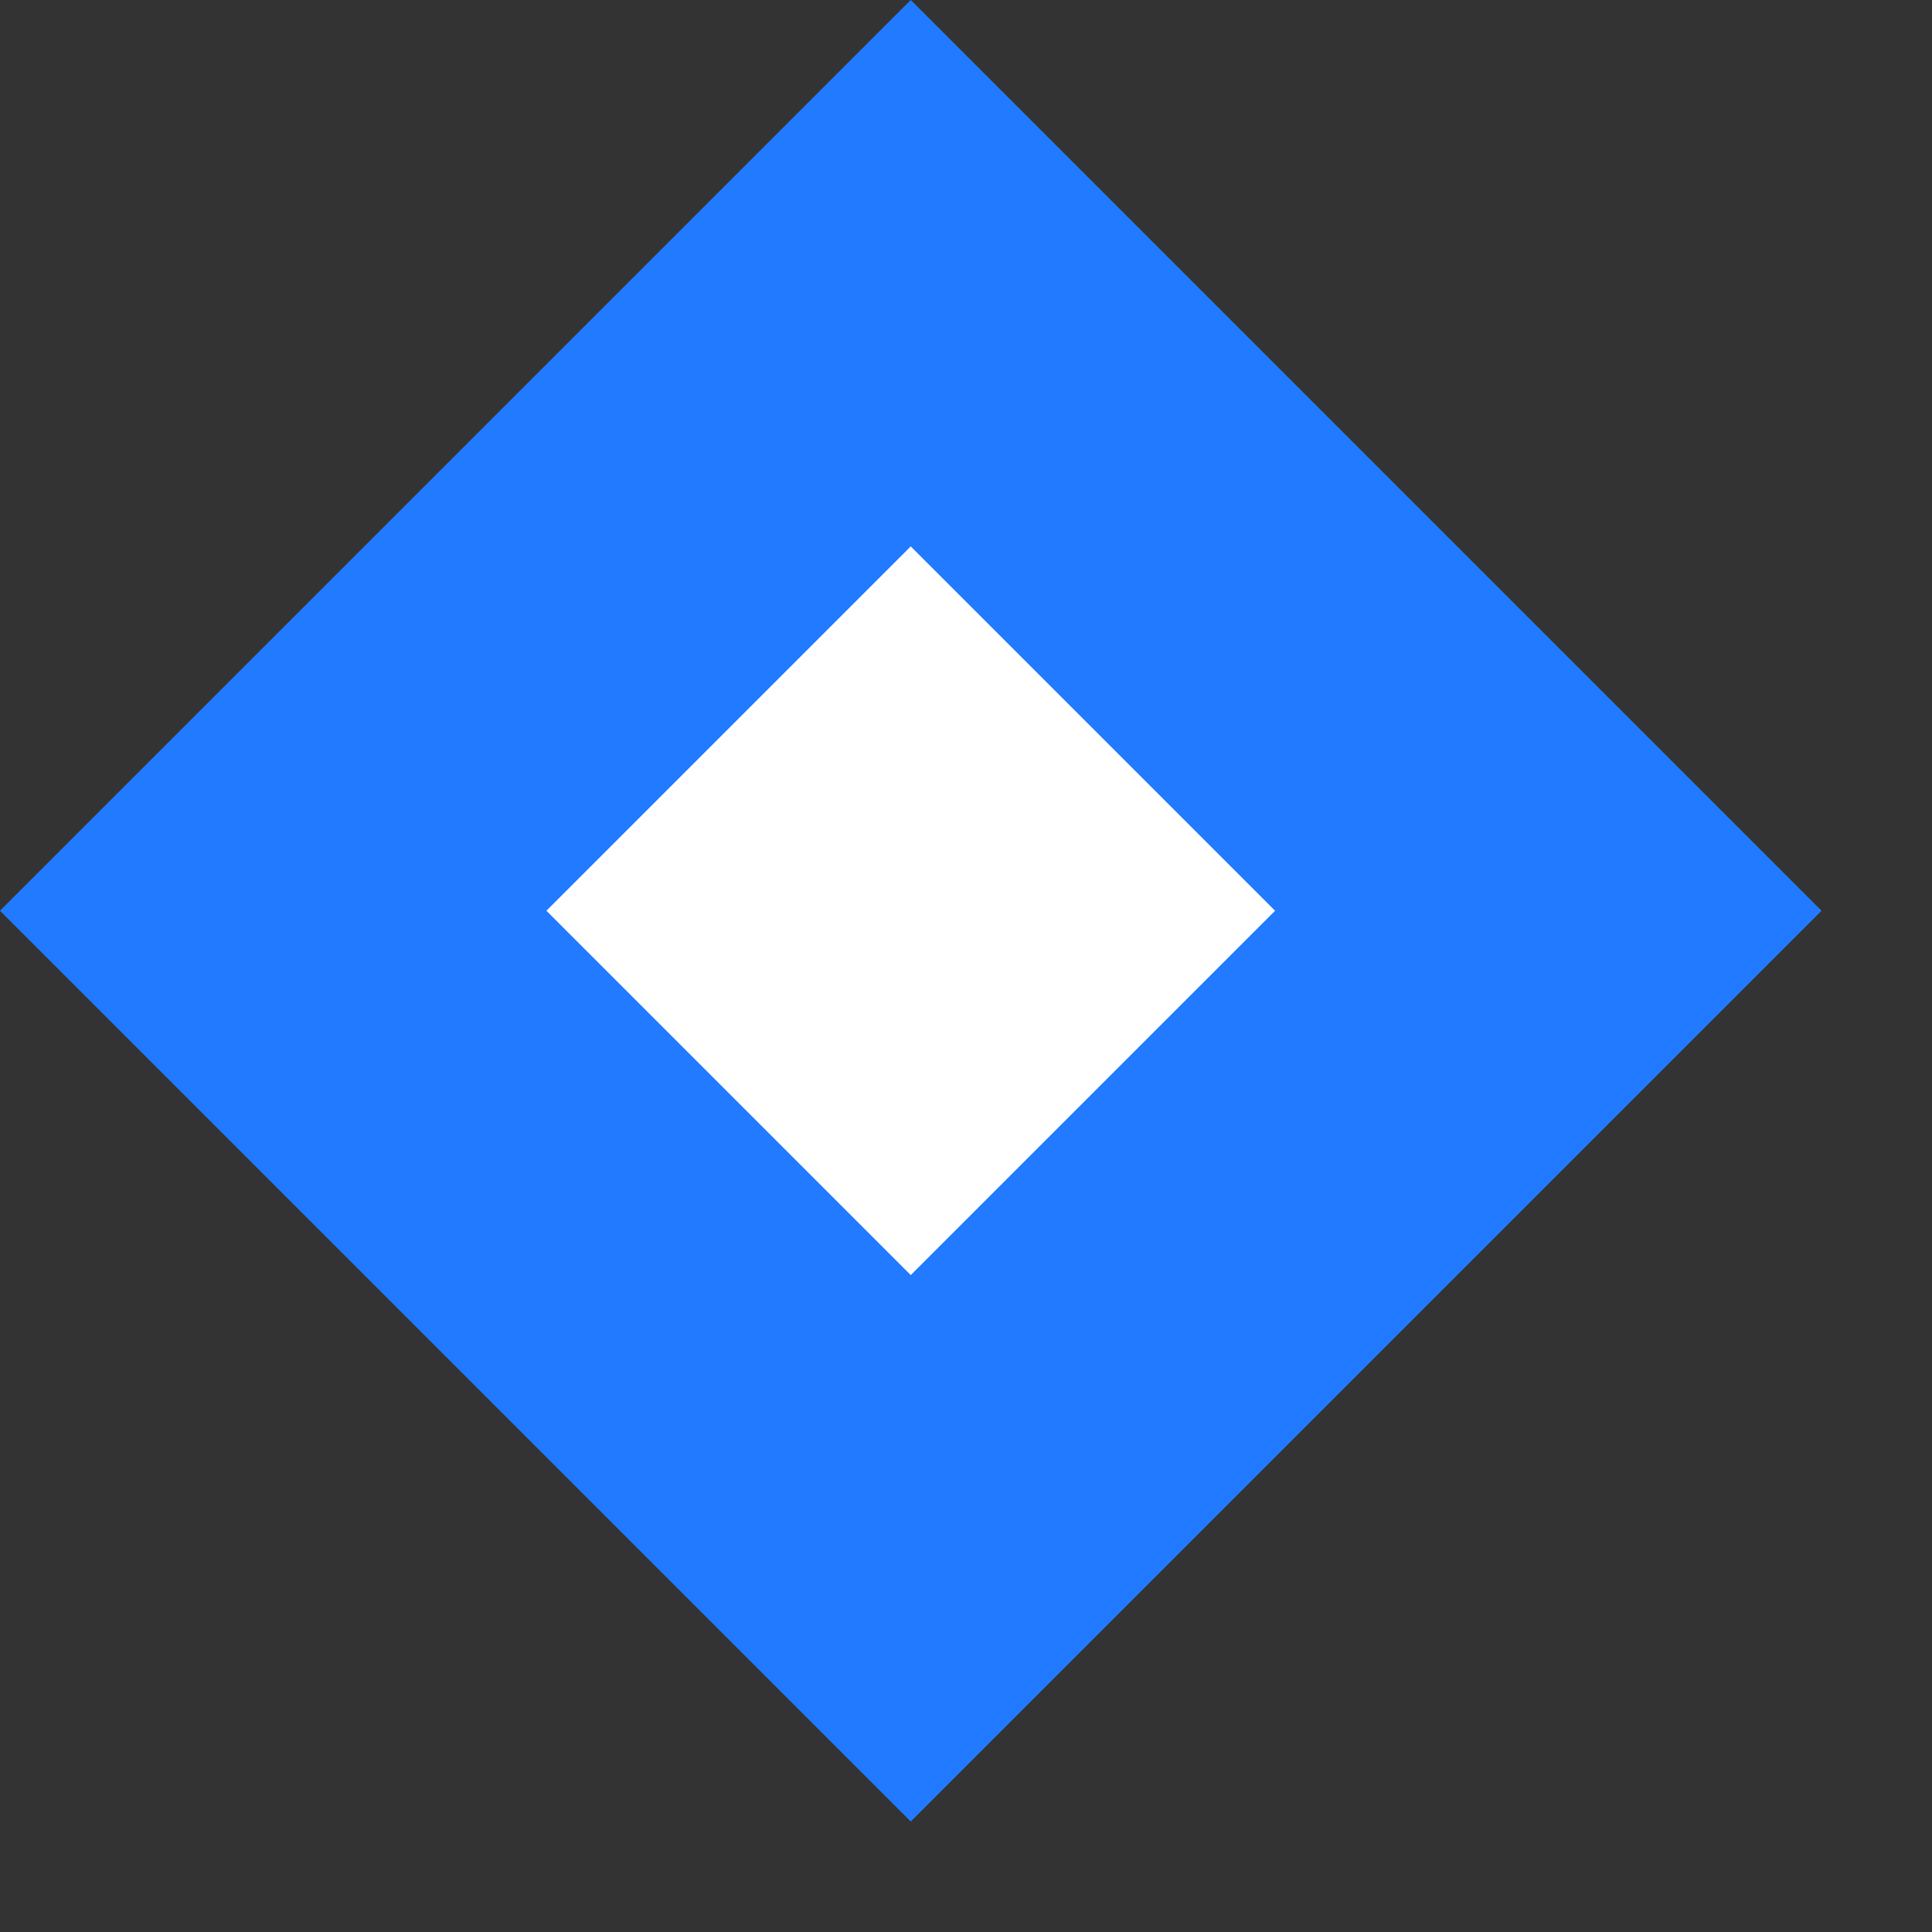 <svg width="15" height="15" fill="none" xmlns="http://www.w3.org/2000/svg"><rect width="100%" height="100%" fill="#333333" stroke="none"/><path fill="#fff" stroke="#217AFF" stroke-width="3" d="M7.071 2.121l4.95 4.95-4.95 4.95-4.95-4.95z"/></svg>